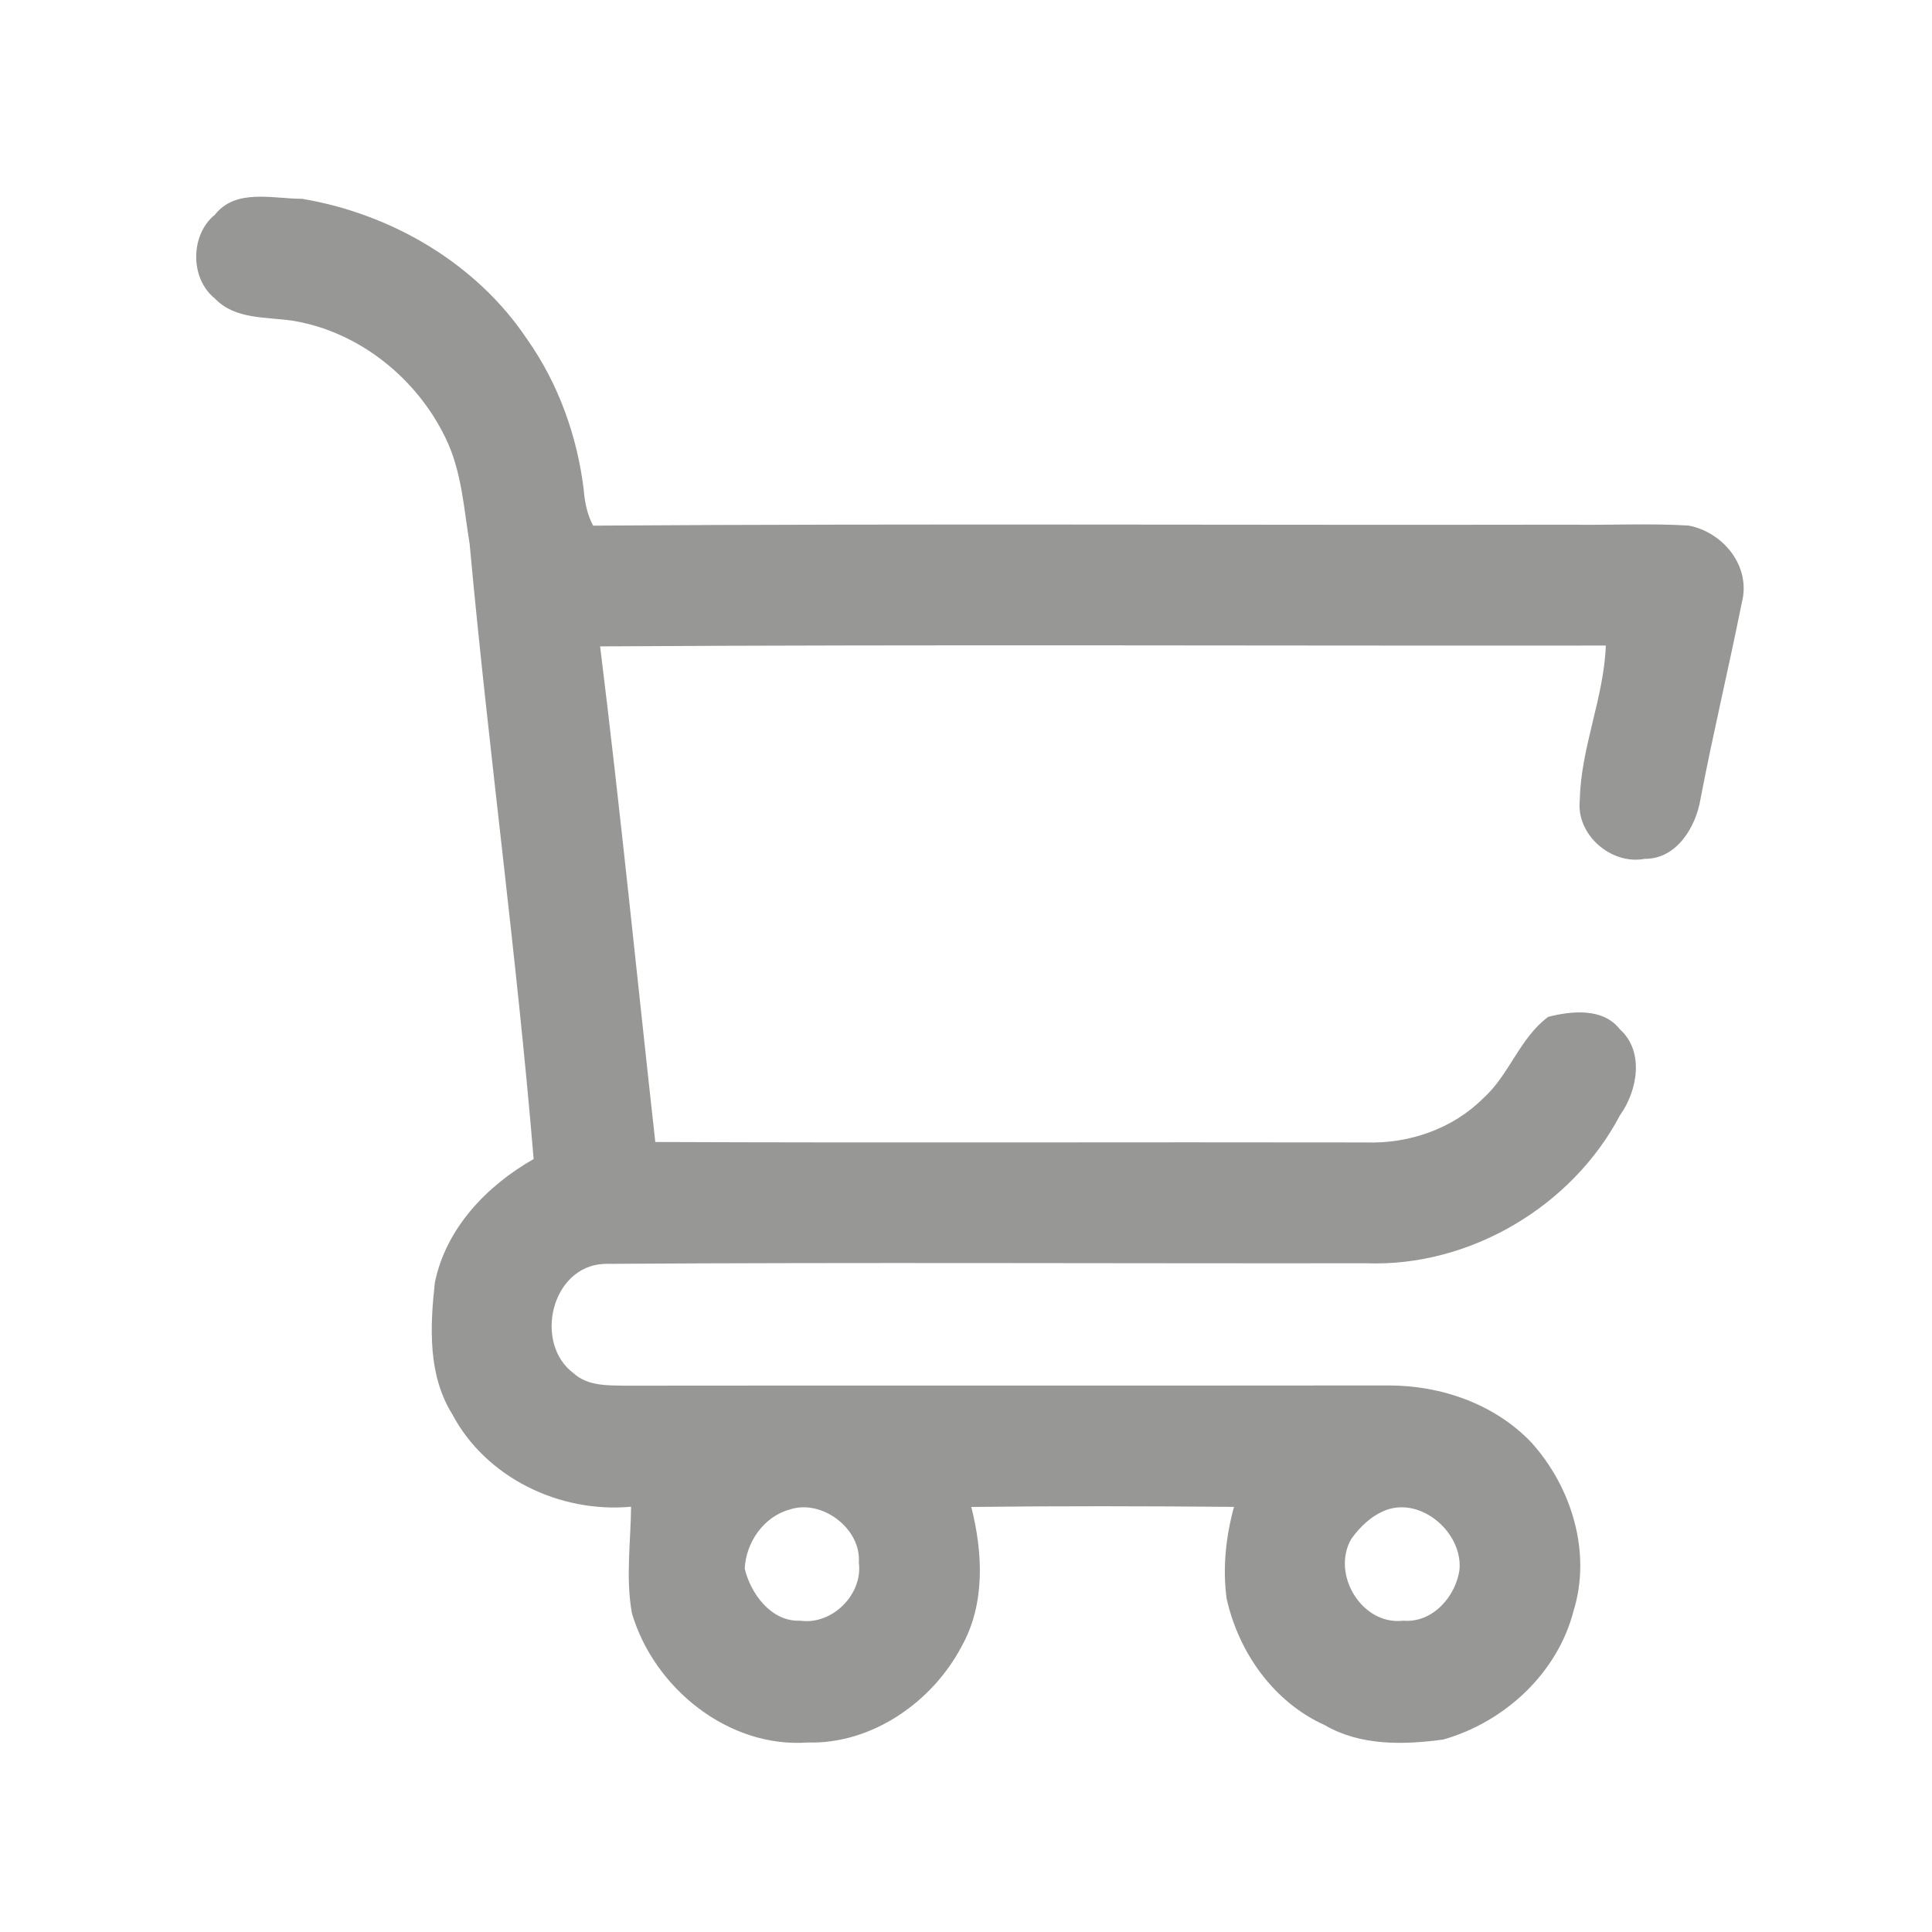 <?xml version="1.0" encoding="UTF-8" ?>
<!DOCTYPE svg PUBLIC "-//W3C//DTD SVG 1.1//EN" "http://www.w3.org/Graphics/SVG/1.1/DTD/svg11.dtd">
<svg width="256pt" height="256pt" viewBox="0 0 256 256" version="1.1" xmlns="http://www.w3.org/2000/svg">
<g id="#979896ff">
<path fill="#979896" opacity="1.00" d=" M 28.47 28.46 C 31.25 24.92 36.16 26.35 40.01 26.34 C 51.85 28.32 63.16 34.90 69.88 45.00 C 74.02 50.88 76.51 57.86 77.36 64.99 C 77.48 66.61 77.83 68.20 78.59 69.65 C 121.72 69.36 164.86 69.60 208.00 69.52 C 213.25 69.61 218.51 69.32 223.75 69.64 C 228.38 70.53 232.07 75.08 230.79 79.90 C 229.06 88.55 226.99 97.17 225.33 105.85 C 224.73 109.57 222.16 113.84 217.95 113.80 C 213.47 114.65 208.82 110.59 209.33 106.02 C 209.47 99.04 212.52 92.51 212.78 85.54 C 168.36 85.59 123.94 85.38 79.52 85.65 C 82.22 107.49 84.40 129.44 86.83 151.32 C 118.24 151.45 149.64 151.32 181.05 151.38 C 186.71 151.56 192.48 149.58 196.52 145.54 C 200.00 142.43 201.35 137.56 205.14 134.74 C 208.25 133.94 212.43 133.52 214.64 136.39 C 217.91 139.29 216.99 144.54 214.66 147.77 C 208.30 159.87 194.72 167.90 181.04 167.39 C 147.37 167.43 113.69 167.25 80.03 167.47 C 73.00 167.81 70.69 178.03 76.02 181.98 C 77.92 183.69 80.58 183.57 82.96 183.61 C 116.66 183.57 150.35 183.62 184.05 183.58 C 190.97 183.58 198.04 186.04 202.88 191.10 C 208.23 197.00 210.91 205.68 208.51 213.43 C 206.39 221.71 199.35 228.20 191.23 230.50 C 185.98 231.21 180.27 231.35 175.54 228.59 C 168.76 225.54 164.11 218.94 162.53 211.80 C 161.99 207.74 162.43 203.60 163.51 199.67 C 151.91 199.57 140.30 199.54 128.70 199.68 C 130.24 205.73 130.57 212.55 127.42 218.15 C 123.55 225.53 115.53 231.13 107.03 230.89 C 96.50 231.65 86.66 223.67 83.74 213.79 C 82.88 209.12 83.58 204.36 83.62 199.65 C 74.20 200.52 64.38 195.83 59.91 187.36 C 56.68 182.16 56.98 175.79 57.62 169.95 C 59.08 162.77 64.49 157.11 70.71 153.58 C 68.45 126.38 64.72 99.28 62.23 72.08 C 61.45 67.33 61.18 62.38 59.01 57.98 C 55.20 50.10 47.57 43.96 38.86 42.51 C 35.34 41.97 31.14 42.38 28.47 39.55 C 25.16 36.92 25.19 31.10 28.47 28.46 M 104.64 200.02 C 101.19 200.96 98.84 204.38 98.68 207.86 C 99.49 211.23 102.23 214.92 106.04 214.75 C 110.26 215.35 114.36 211.27 113.80 207.05 C 114.13 202.51 108.86 198.60 104.64 200.02 M 183.77 200.05 C 181.81 200.77 180.23 202.25 179.04 203.94 C 176.37 208.60 180.46 215.41 185.95 214.75 C 189.83 215.08 192.96 211.50 193.40 207.89 C 193.74 203.08 188.43 198.44 183.77 200.05 Z" />
</g>
</svg>

